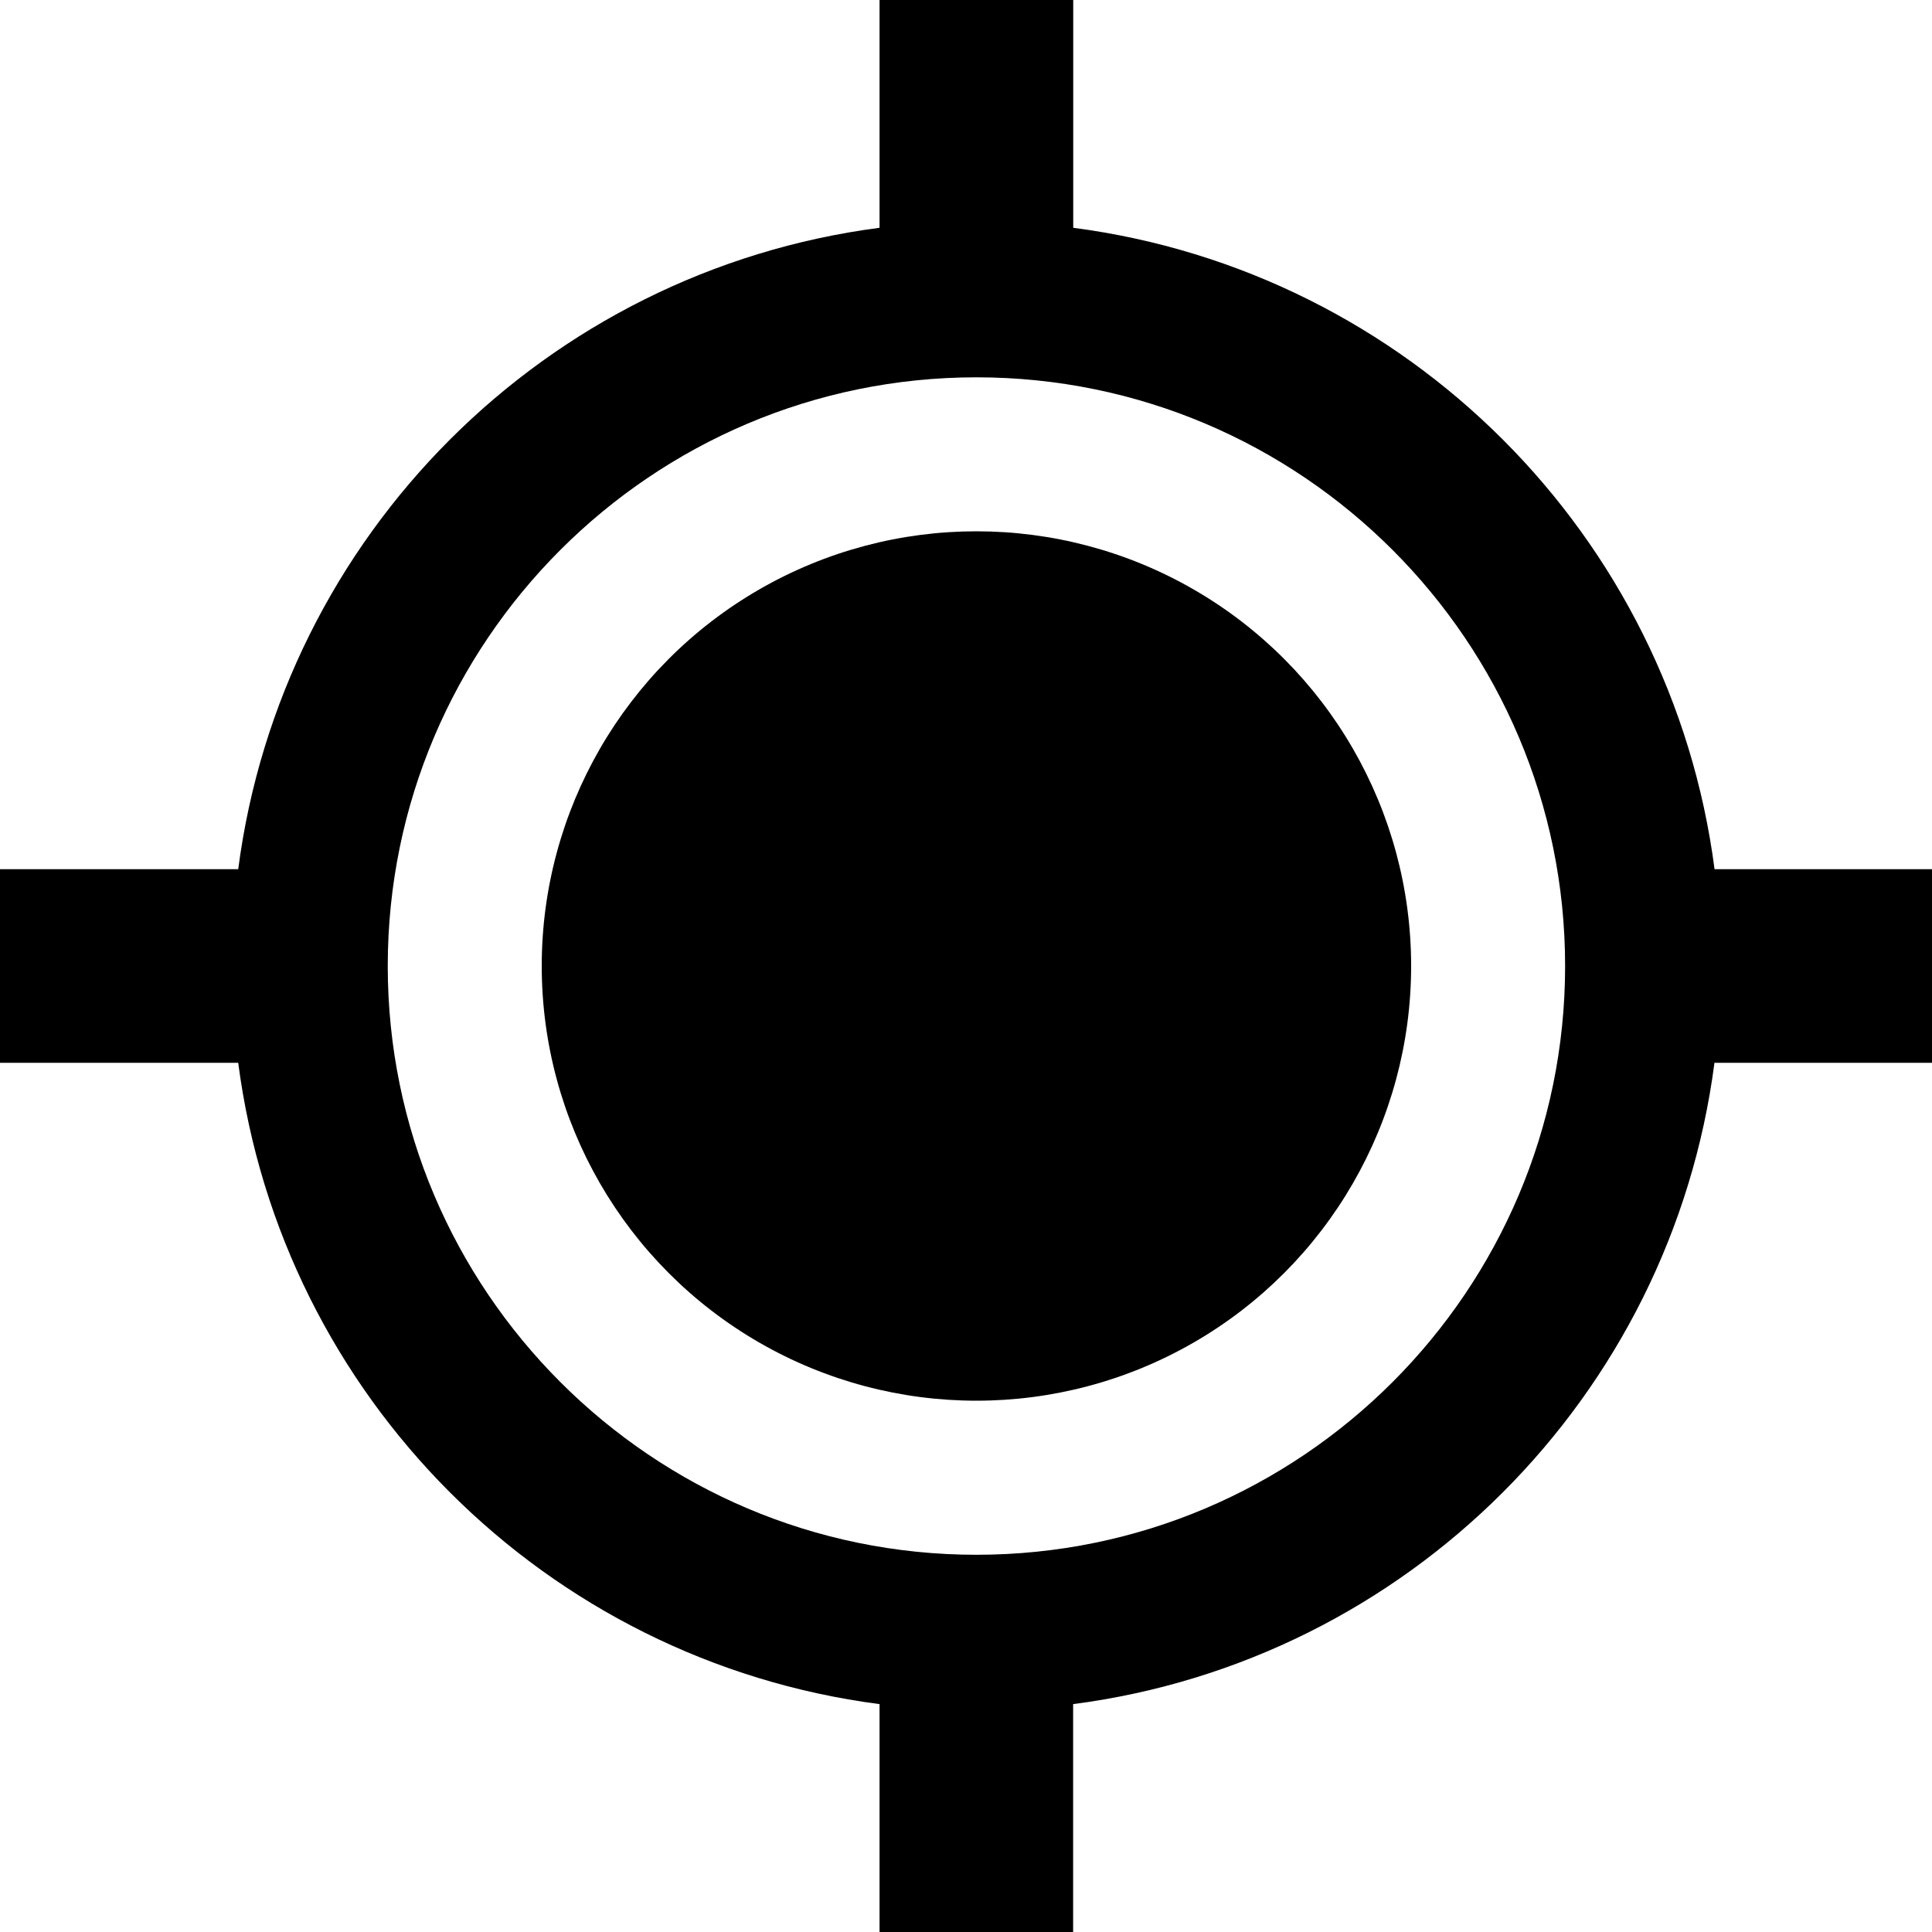 <svg height='100px' width='100px'  fill="#000000" xmlns="http://www.w3.org/2000/svg" xmlns:xlink="http://www.w3.org/1999/xlink" version="1.1" x="0px" y="0px" viewBox="0 0 20 20" enable-background="new 0 0 20 20" xml:space="preserve"><g><circle cx="-122.677" cy="10" r="13.498"></circle><path d="M-93,6.992h-6.753c-1.346-10.369-9.545-18.568-19.917-19.917V-20h-6.013v7.074c-10.369,1.35-18.568,9.549-19.917,19.917   h-7.4v6.013h7.399c1.35,10.372,9.549,18.568,19.917,19.917V40h6.013v-7.078c10.372-1.349,18.571-9.545,19.917-19.917H-93V6.992z    M-122.677,28.282c-10.081,0-18.28-8.203-18.28-18.284s8.199-18.28,18.28-18.28s18.283,8.199,18.283,18.28   S-112.596,28.282-122.677,28.282z"></path></g><g><circle cx="-63.785" cy="9" r="8.999"></circle><path d="M-44,6.995h-4.502C-49.399,0.082-54.866-5.384-61.78-6.284V-11h-4.009v4.716c-6.913,0.899-12.378,6.366-13.278,13.278H-84   v4.009h4.933c0.9,6.914,6.366,12.379,13.278,13.278V29h4.009v-4.719c6.915-0.898,12.381-6.364,13.278-13.278H-44V6.995z    M-63.785,21.189c-6.721,0-12.187-5.47-12.187-12.19c0-6.721,5.466-12.187,12.187-12.187s12.189,5.466,12.189,12.187   C-51.596,15.719-57.064,21.189-63.785,21.189z"></path></g><g><circle cx="-20.838" cy="11" r="6.749"></circle><path d="M-6,9.496h-3.376c-0.673-5.185-4.773-9.284-9.958-9.959V-4h-3.007v3.537c-5.185,0.675-9.284,4.774-9.959,9.959H-36v3.006   h3.699c0.675,5.186,4.774,9.285,9.959,9.958V26h3.007v-3.539c5.186-0.674,9.285-4.773,9.958-9.958H-6V9.496z M-20.838,20.142   c-5.041,0-9.14-4.103-9.14-9.143s4.1-9.14,9.14-9.14s9.142,4.1,9.142,9.14S-15.798,20.142-20.838,20.142z"></path></g><g><circle cx="10.108" cy="10" r="4.5"></circle><path d="M20,8.998h-2.251c-0.449-3.457-3.182-6.189-6.639-6.64V0H9.105v2.358c-3.457,0.45-6.189,3.183-6.639,6.64H0v2.004h2.466   c0.45,3.457,3.183,6.19,6.639,6.639V20h2.004v-2.359c3.457-0.449,6.19-3.182,6.639-6.639H20V8.998z M10.108,16.095   c-3.36,0-6.094-2.735-6.094-6.095s2.733-6.094,6.094-6.094S16.202,6.639,16.202,10S13.468,16.095,10.108,16.095z"></path></g></svg>